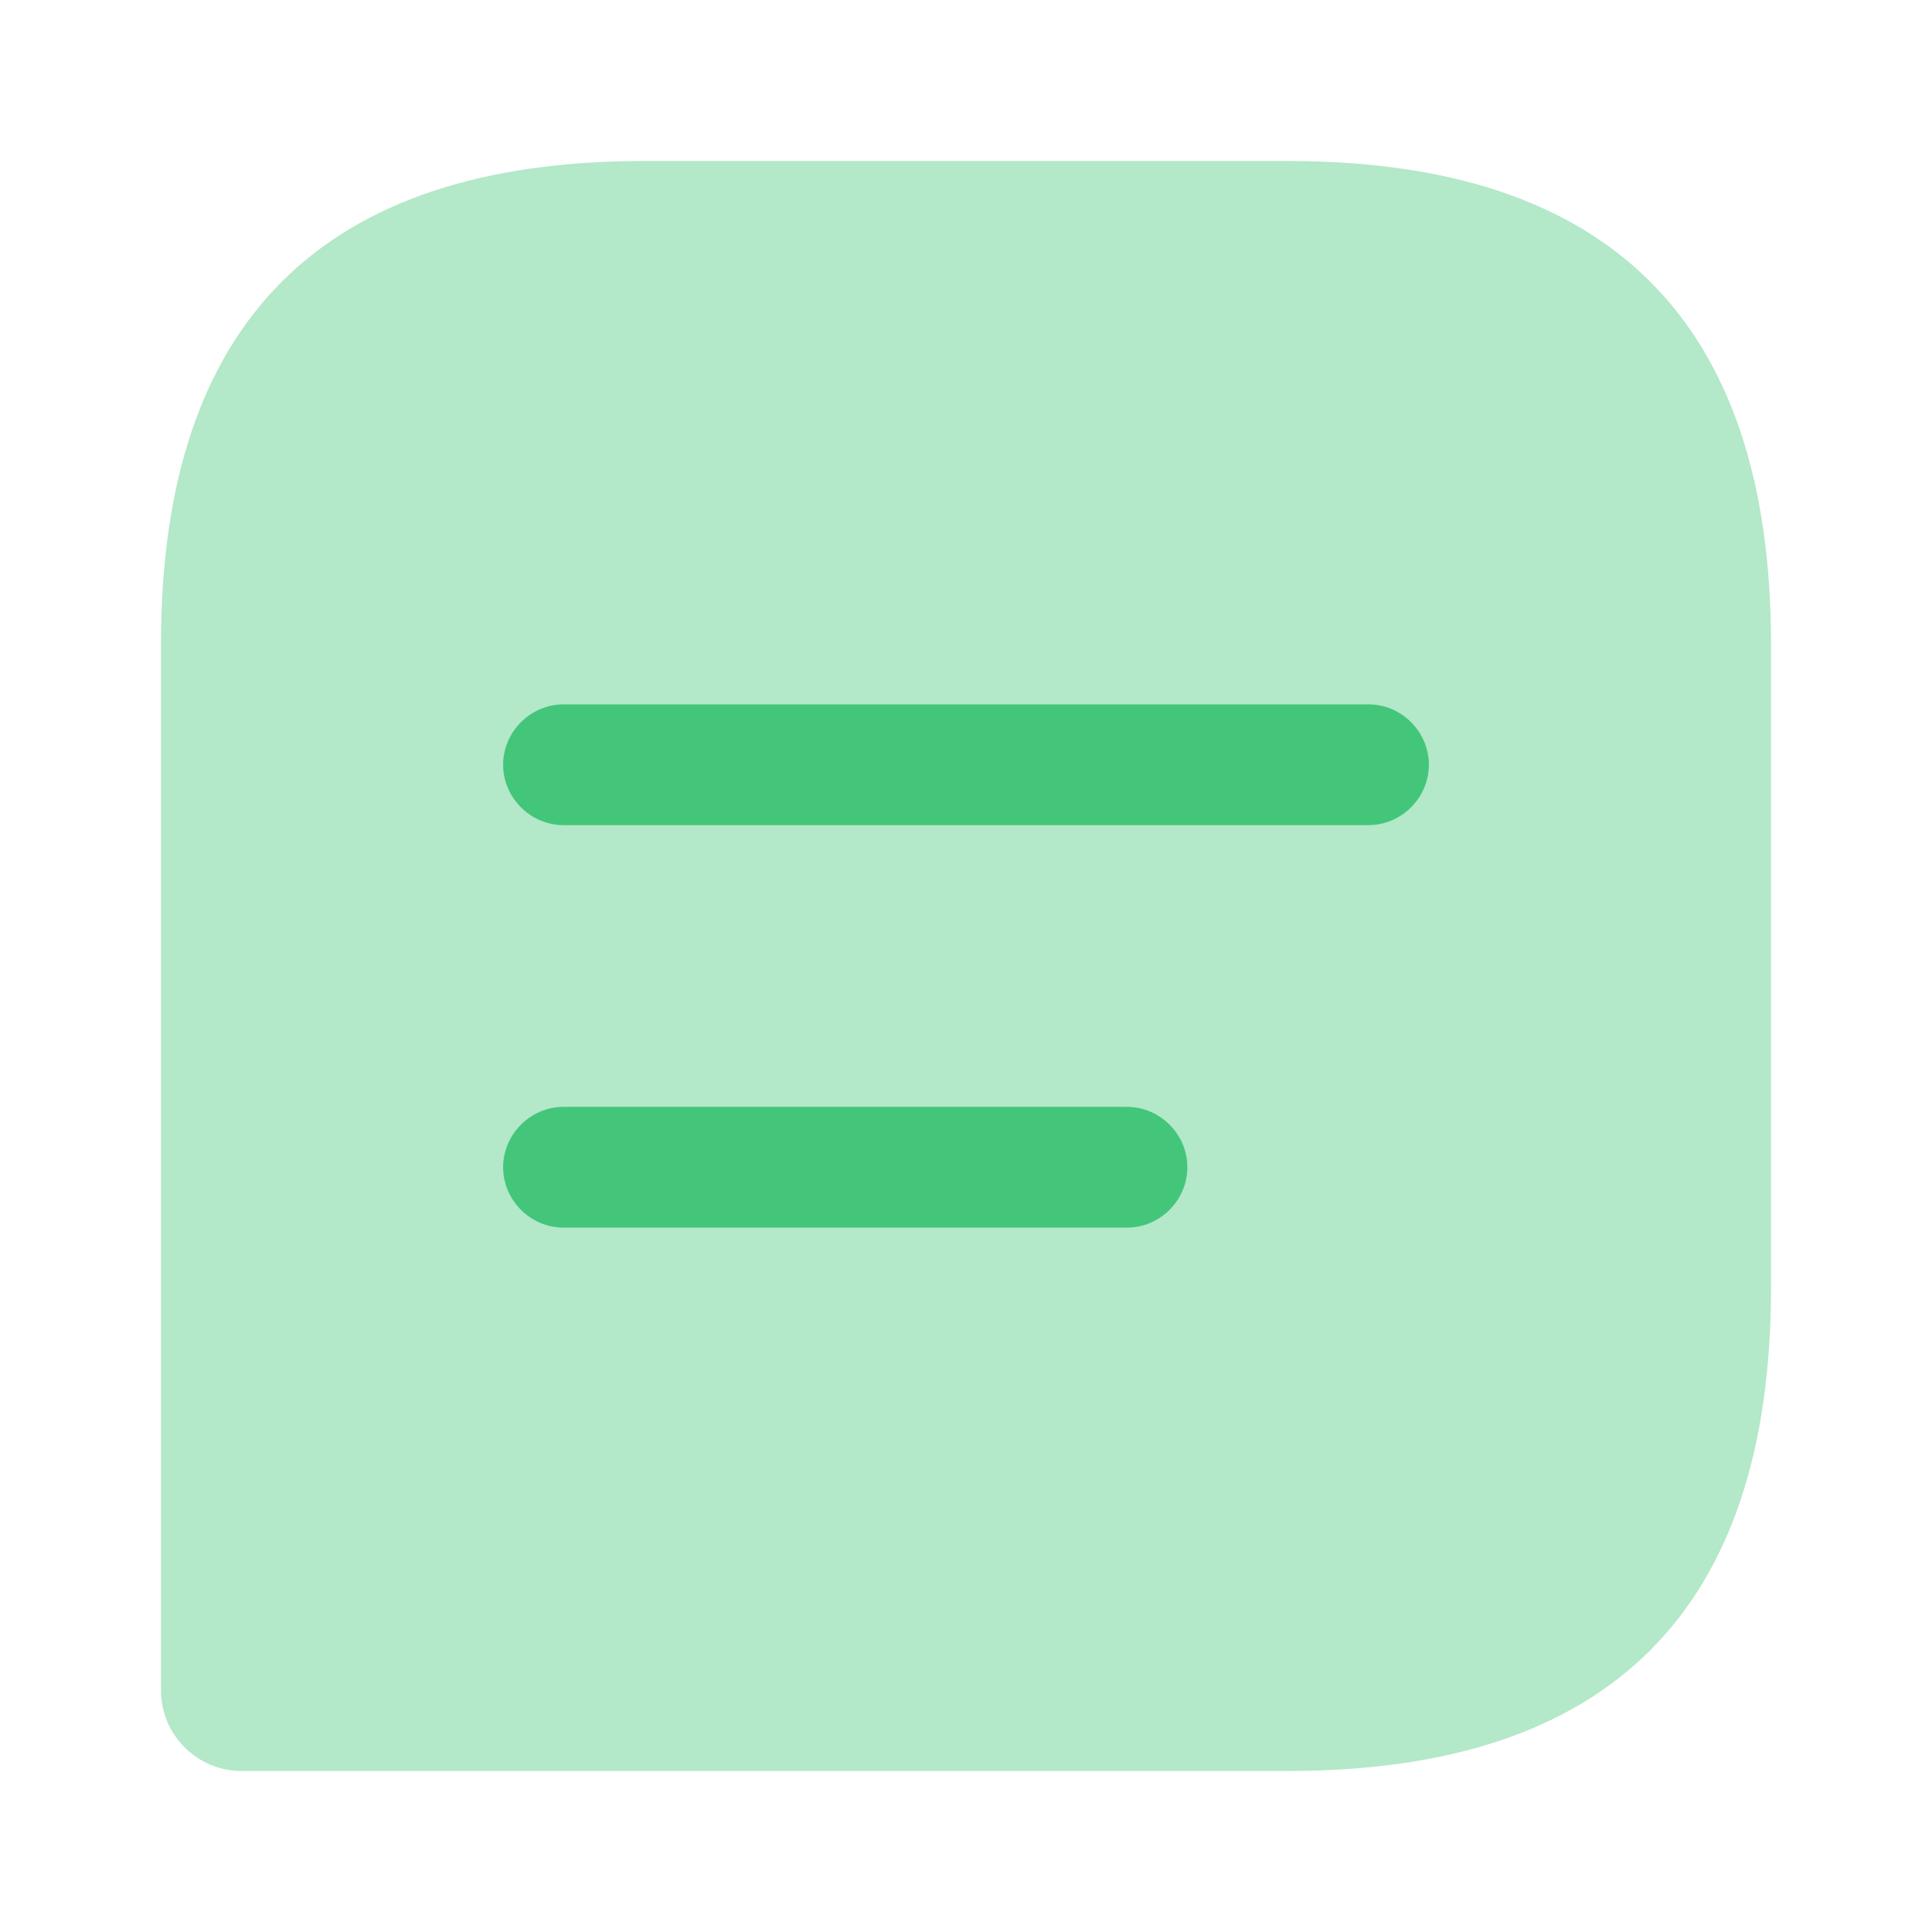 <!DOCTYPE svg PUBLIC "-//W3C//DTD SVG 1.1//EN" "http://www.w3.org/Graphics/SVG/1.1/DTD/svg11.dtd">
<!-- Uploaded to: SVG Repo, www.svgrepo.com, Transformed by: SVG Repo Mixer Tools -->
<svg width="800px" height="800px" viewBox="0 0 24 24" fill="none" xmlns="http://www.w3.org/2000/svg">
<g id="SVGRepo_bgCarrier" stroke-width="0"/>
<g id="SVGRepo_tracerCarrier" stroke-linecap="round" stroke-linejoin="round"/>
<g id="SVGRepo_iconCarrier"> <path opacity="0.4" d="M16 2H8C4 2 2 4 2 8V21C2 21.55 2.45 22 3 22H16C20 22 22 20 22 16V8C22 4 20 2 16 2Z" fill="#43c67a"/> <path d="M17 8.75H7C6.59 8.75 6.25 9.09 6.25 9.5C6.25 9.91 6.59 10.25 7 10.25H17C17.41 10.25 17.75 9.91 17.75 9.5C17.75 9.09 17.41 8.75 17 8.75Z" fill="#43c67a"/> <path d="M14 13.75H7C6.59 13.75 6.25 14.09 6.25 14.5C6.25 14.91 6.59 15.25 7 15.25H14C14.41 15.25 14.75 14.91 14.75 14.5C14.75 14.09 14.41 13.75 14 13.75Z" fill="#43c67a"/> </g>
</svg>